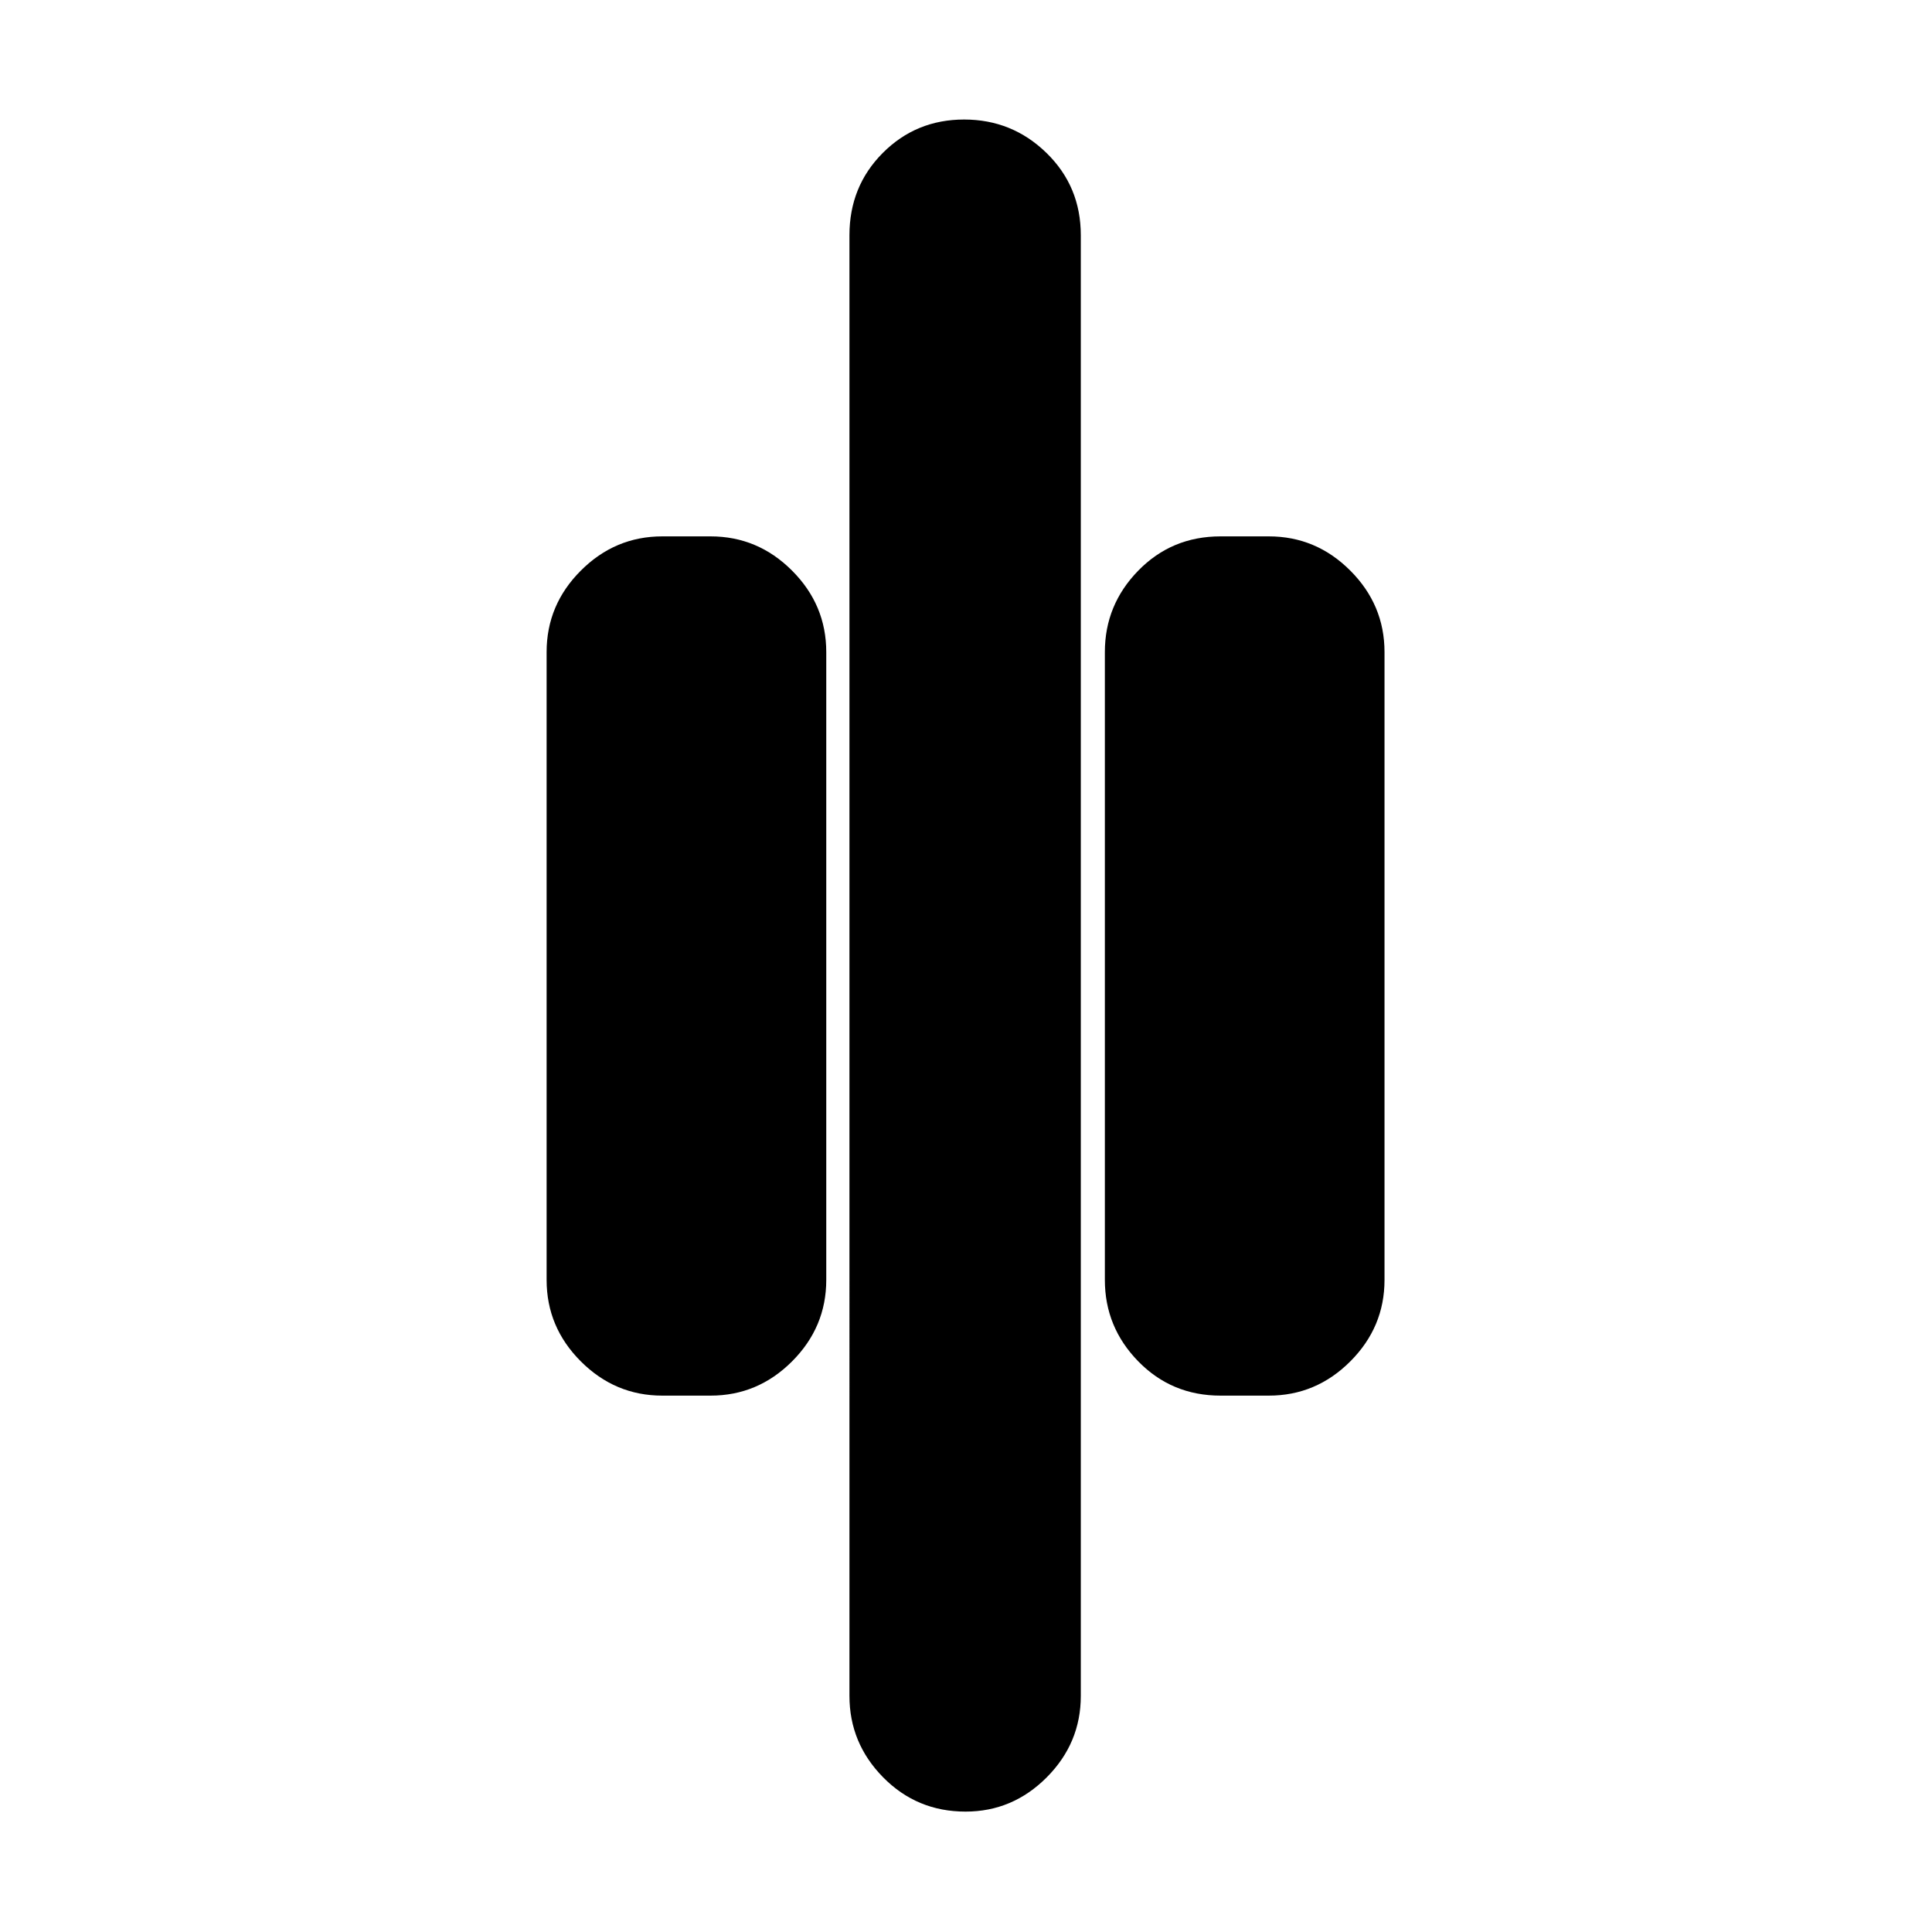 <svg xmlns="http://www.w3.org/2000/svg" height="20" viewBox="0 96 960 960" width="20"><path d="M479.776 996.174q-24.167 0-40.928-17.006-16.761-17.007-16.761-40.472V212.87q0-24.257 16.55-40.868t40.435-16.611q23.885 0 40.928 16.611 17.044 16.611 17.044 40.868v725.826q0 23.465-16.946 40.472-16.946 17.006-40.322 17.006Zm126.703-206.695q-24.257 0-40.868-17.007T549 732V420q0-23.465 16.611-40.472t40.868-17.007h24q23.465 0 40.472 17.007 17.006 17.007 17.006 40.472v312q0 23.465-17.006 40.472-17.007 17.007-40.472 17.007h-24Zm-277.392 0q-23.466 0-40.472-17.007-17.007-17.007-17.007-40.472V420q0-23.465 17.007-40.472 17.006-17.007 40.472-17.007h24q23.465 0 40.472 17.007 17.006 17.007 17.006 40.472v312q0 23.465-17.006 40.472-17.007 17.007-40.472 17.007h-24Z"/></svg>